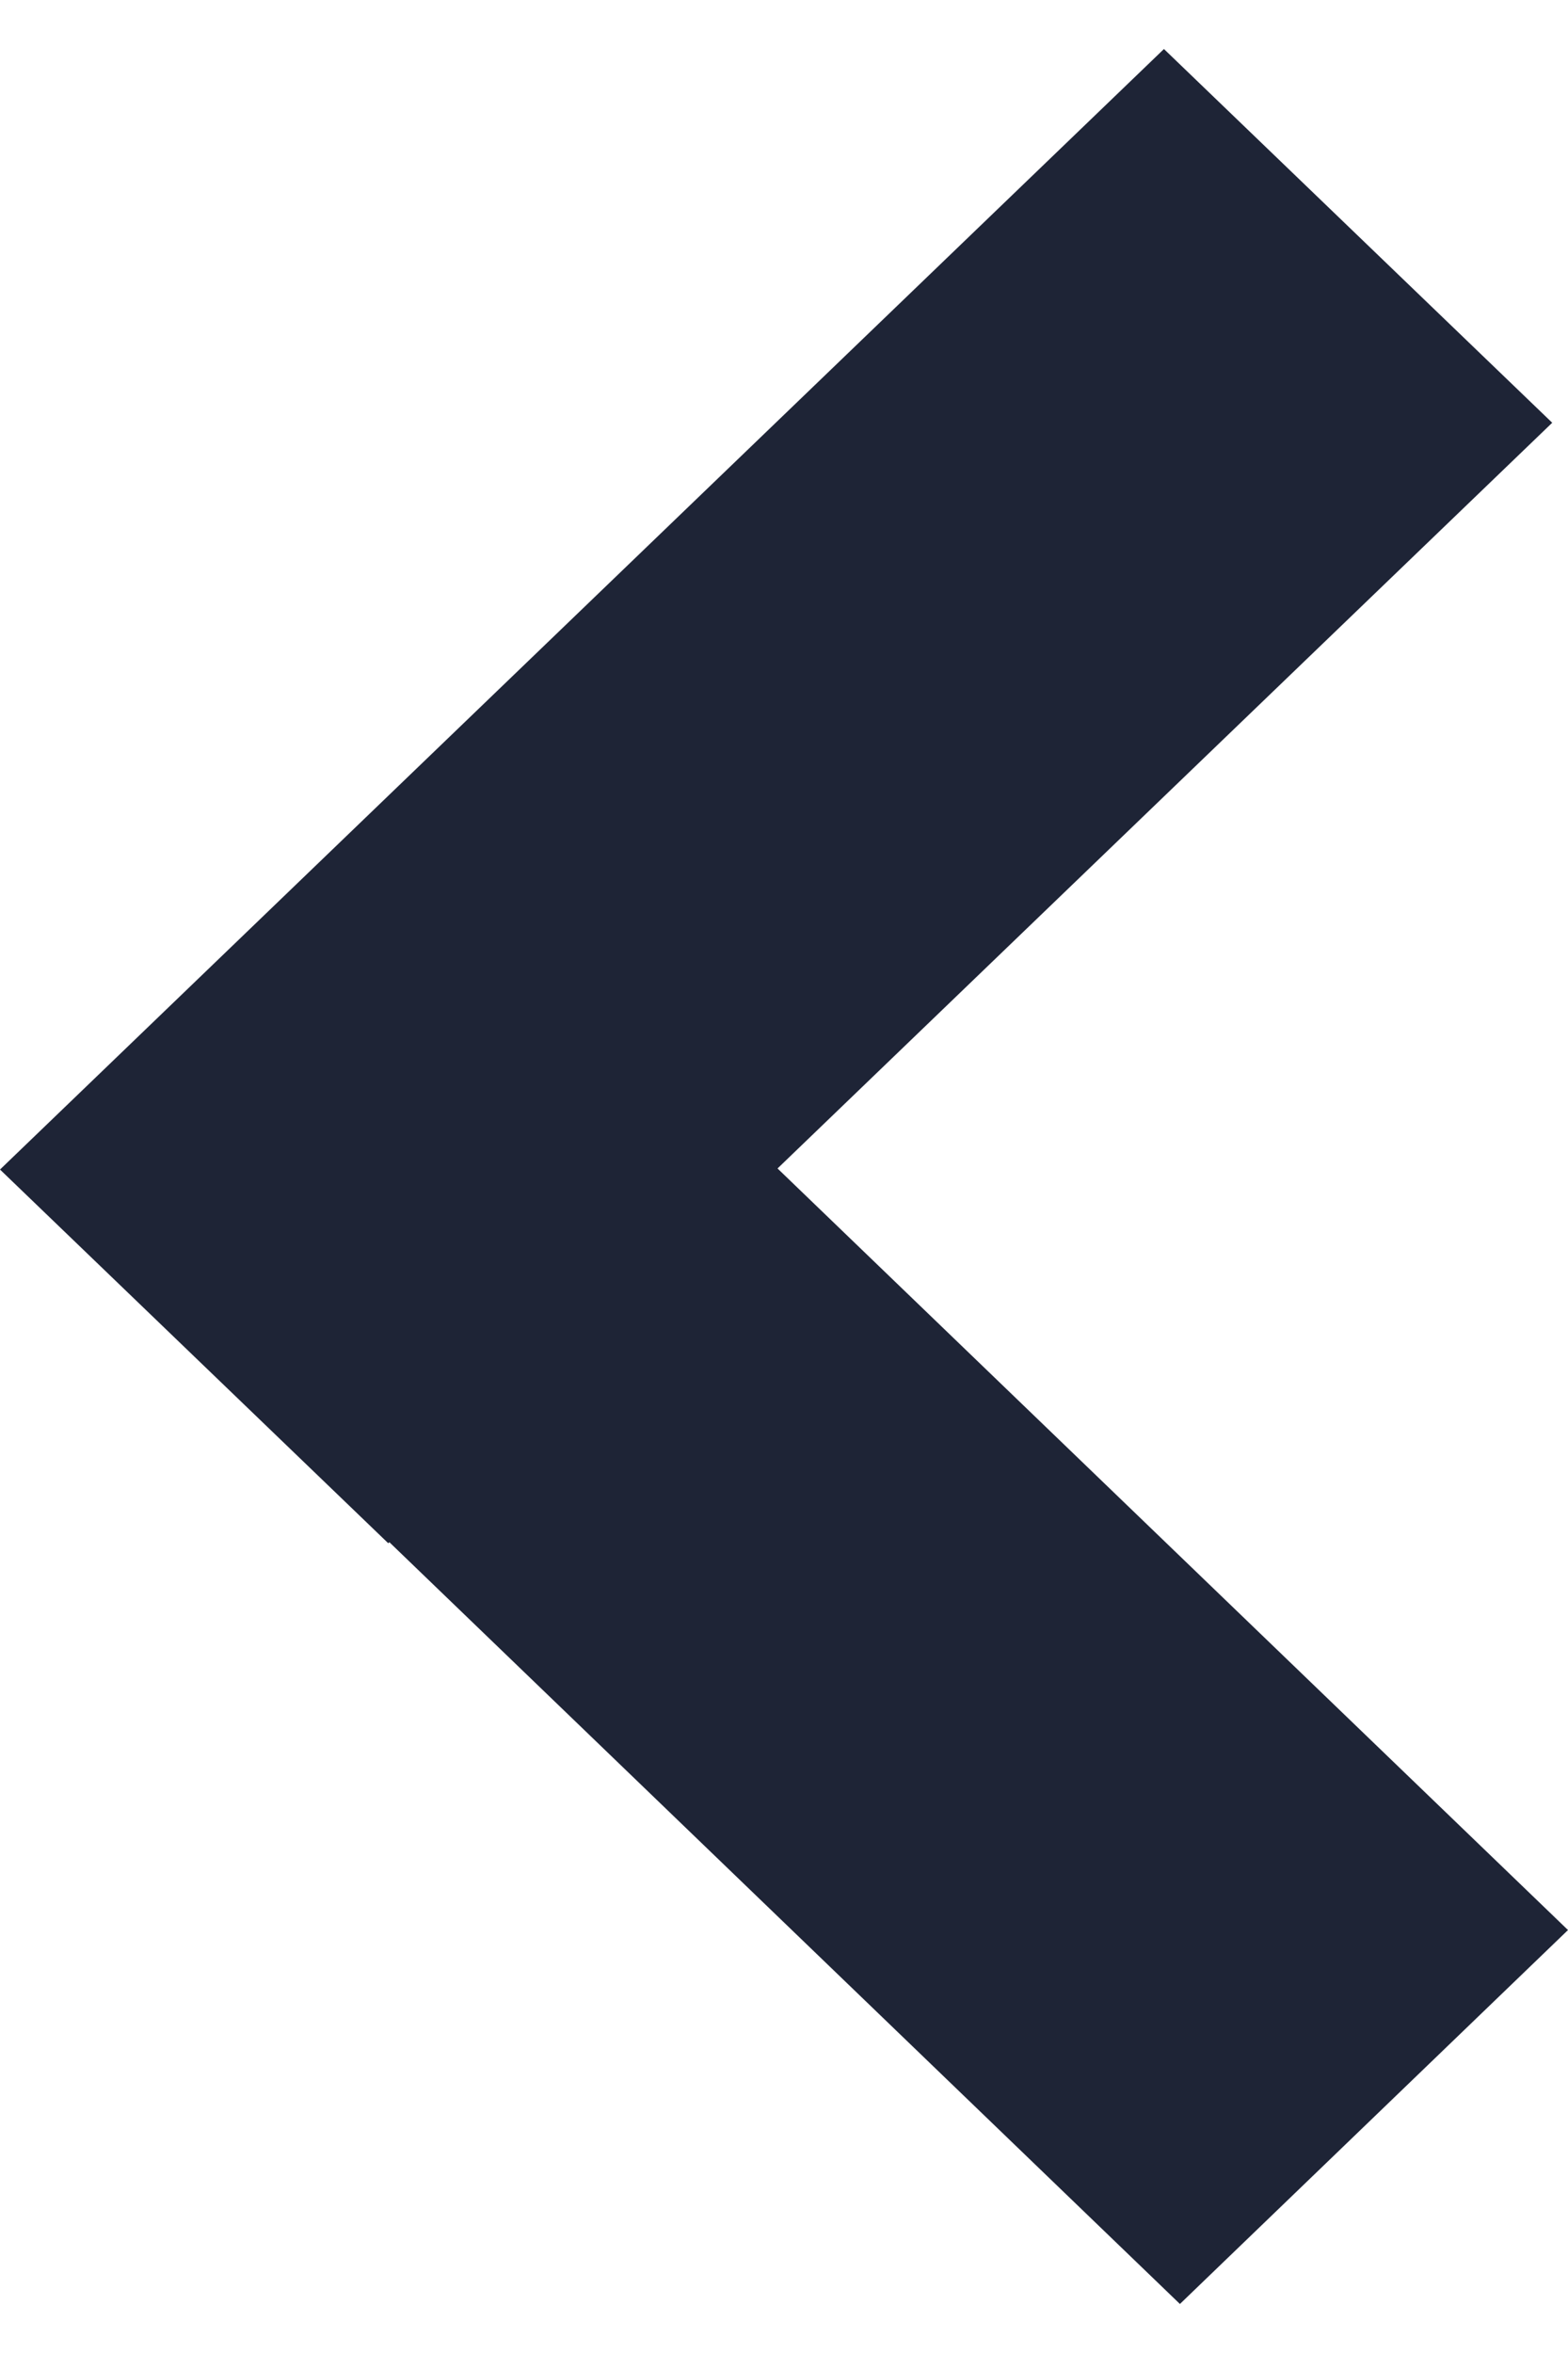 <svg width="16" height="24" viewBox="0 0 16 24" fill="none" xmlns="http://www.w3.org/2000/svg">
<path fill-rule="evenodd" clip-rule="evenodd" d="M12.04 23.5L16 19.686L7.934 11.918L15.839 4.312L11.877 0.5L1.95276e-05 11.929L3.962 15.741L3.973 15.73L12.04 23.5Z" fill="#1E2436"/>
</svg>
